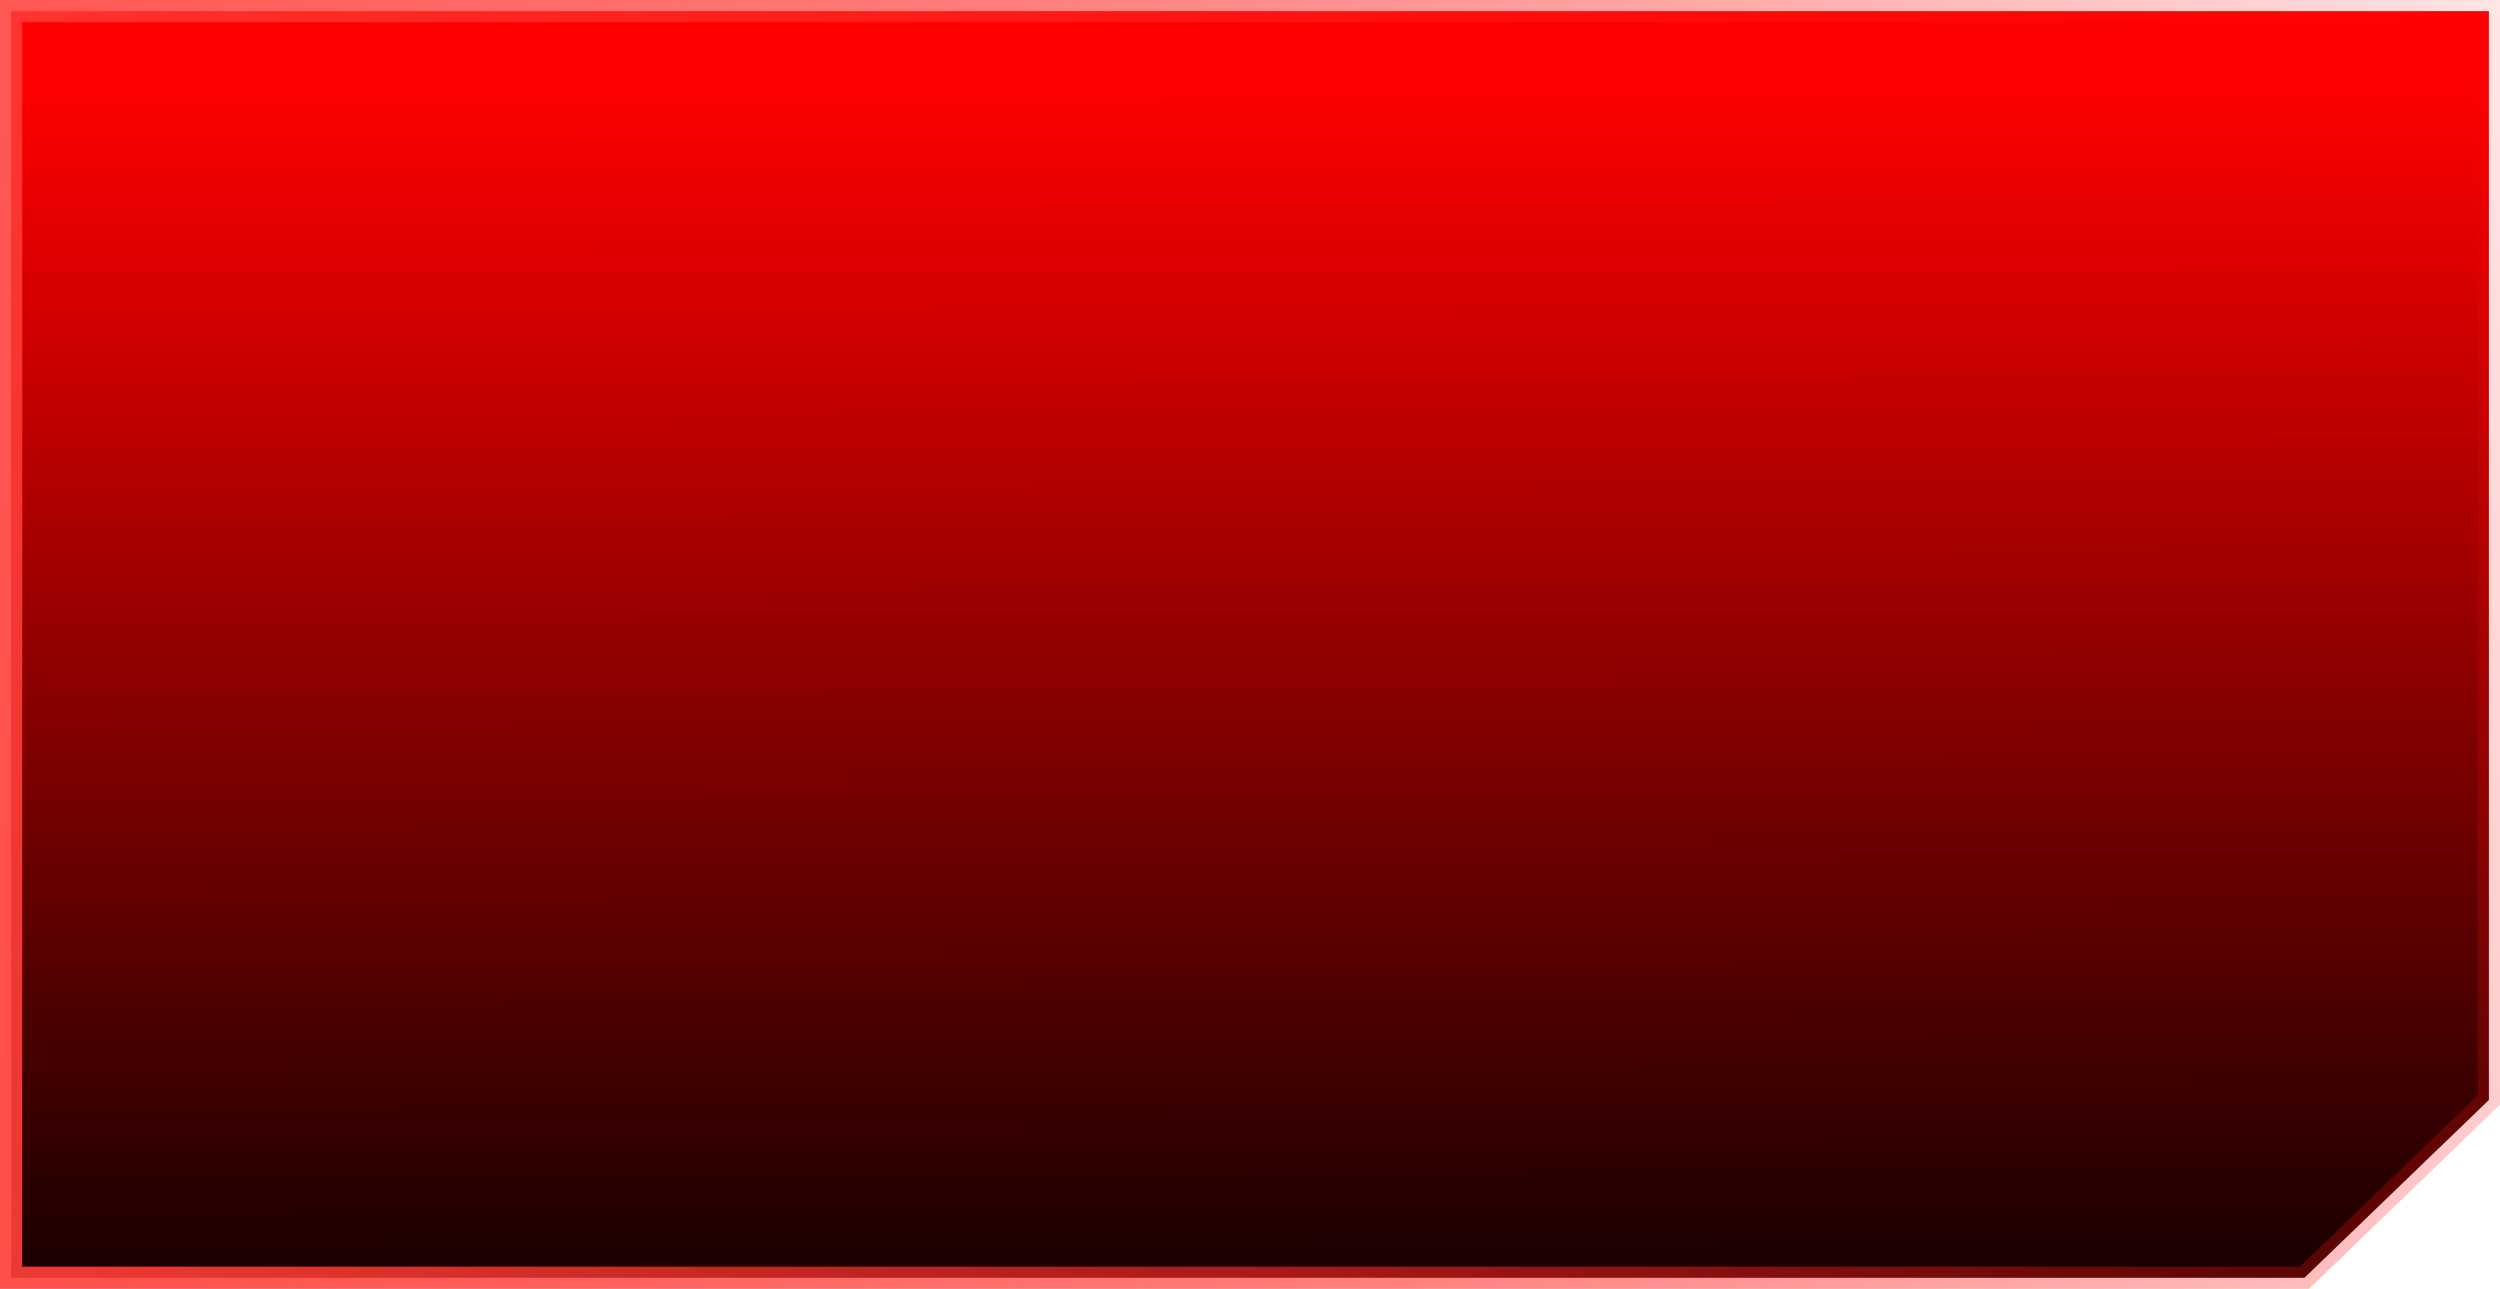 <?xml version="1.0" encoding="UTF-8" standalone="no"?>
<svg xmlns:xlink="http://www.w3.org/1999/xlink" height="58.0px" width="112.5px" xmlns="http://www.w3.org/2000/svg">
  <g transform="matrix(1.0, 0.0, 0.0, 1.0, -46.55, 2.75)">
    <path d="M47.05 -2.25 L158.55 -2.25 158.55 46.75 150.25 54.75 47.05 54.75 47.05 -2.25" fill="url(#gradient0)" fill-rule="evenodd" stroke="none"/>
    <path d="M47.05 -2.25 L158.55 -2.25 158.55 46.75 150.25 54.75 47.05 54.75 47.05 -2.25 Z" fill="none" stroke="url(#gradient1)" stroke-linecap="butt" stroke-linejoin="miter" stroke-width="1.0"/>
  </g>
  <defs>
    <linearGradient gradientTransform="matrix(1.0E-4, 0.049, 0.999, -0.003, -382.8, 21.8)" gradientUnits="userSpaceOnUse" id="gradient0" spreadMethod="pad" x1="-819.2" x2="819.2">
      <stop offset="0.259" stop-color="#ff0000"/>
      <stop offset="1.0" stop-color="#000000"/>
    </linearGradient>
    <linearGradient gradientTransform="matrix(0.096, -0.025, -0.005, -0.019, 100.5, 47.8)" gradientUnits="userSpaceOnUse" id="gradient1" spreadMethod="pad" x1="-819.2" x2="819.2">
      <stop offset="0.0" stop-color="#ff453f"/>
      <stop offset="0.212" stop-color="#ff3e38" stop-opacity="0.894"/>
      <stop offset="0.525" stop-color="#ff2a26" stop-opacity="0.608"/>
      <stop offset="0.902" stop-color="#ff0a09" stop-opacity="0.141"/>
      <stop offset="1.0" stop-color="#ff0000" stop-opacity="0.0"/>
    </linearGradient>
  </defs>
</svg>
